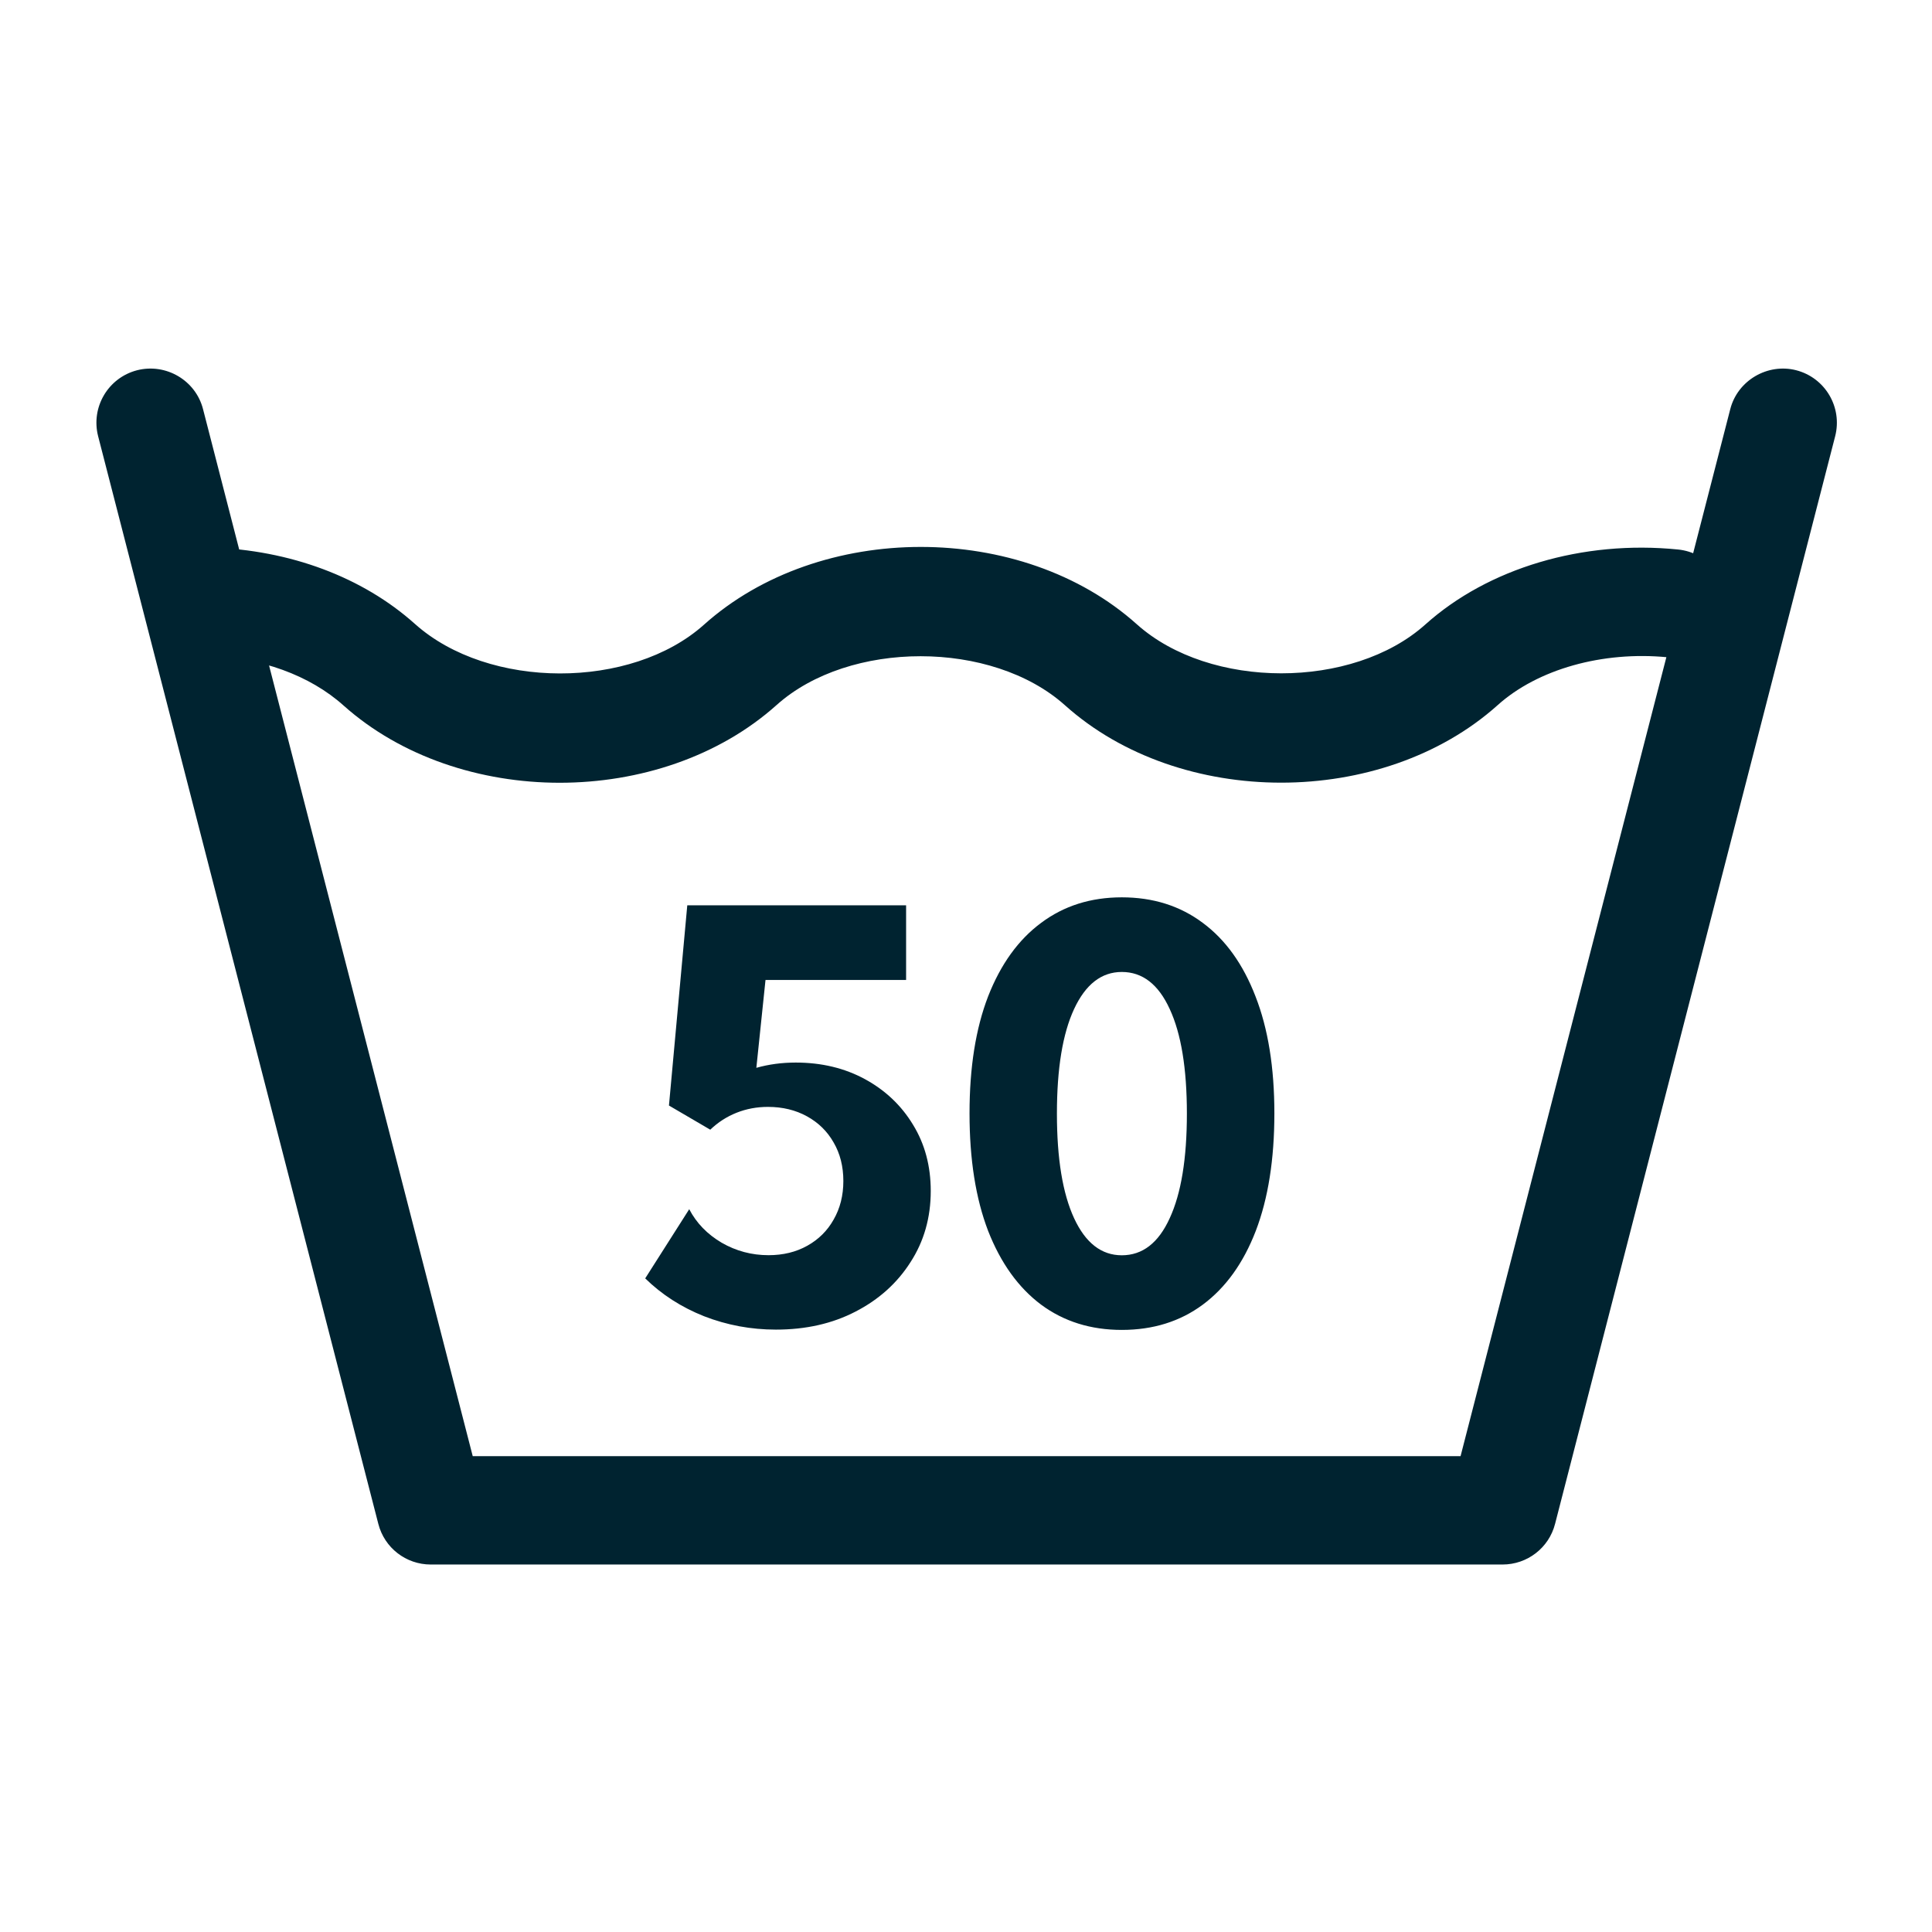 <?xml version="1.0" encoding="UTF-8" standalone="no"?> <!-- Created with Inkscape (http://www.inkscape.org/) --> <svg xmlns:inkscape="http://www.inkscape.org/namespaces/inkscape" xmlns:sodipodi="http://sodipodi.sourceforge.net/DTD/sodipodi-0.dtd" xmlns="http://www.w3.org/2000/svg" xmlns:svg="http://www.w3.org/2000/svg" width="7mm" height="7mm" viewBox="0 0 7 7" version="1.1" id="svg1875" inkscape:version="1.1.1 (3bf5ae0d25, 2021-09-20)" sodipodi:docname="pranie_50.svg"><defs id="defs1872"></defs><g inkscape:label="Warstwa 1" inkscape:groupmode="layer" id="layer1" transform="translate(-16.888,-216.083)"><g id="g3194" transform="translate(7.623,7.267)" style="fill:#002330;fill-opacity:1"><g id="g150" transform="matrix(0.353,0,0,-0.353,7.828,207.971)" style="fill:#002330;fill-opacity:1"><g aria-label="P" transform="scale(1,-1)" id="text5232" style="font-weight:bold;font-size:6.932px;line-height:1.25;font-family:'Kumbh Sans';-inkscape-font-specification:'Kumbh Sans Bold';stroke-width:0.173"><g aria-label="50" id="text30124" style="font-size:5.829px;stroke-width:0.025"></g><g id="g772" transform="matrix(1,0,0,-1,13.993,18.452)"></g><g id="g776" transform="matrix(1,0,0,-1,19.493,18.452)"></g><g id="g780" transform="matrix(1,0,0,-1,9.815,10.428)" style="fill:#002330;fill-opacity:1"><path id="path782" style="fill:#002330;fill-opacity:1;fill-rule:nonzero;stroke:none" d="m 0,0 c -0.812,0 -1.626,0.265 -2.217,0.792 -0.347,0.312 -0.855,0.495 -1.403,0.512 -0.307,0.009 -0.548,0.265 -0.538,0.572 0.01,0.307 0.267,0.56 0.573,0.539 C -2.769,2.39 -2.022,2.111 -1.485,1.63 -0.729,0.954 0.734,0.954 1.481,1.622 2.668,2.686 4.743,2.686 5.925,1.626 6.674,0.956 8.139,0.956 8.885,1.624 9.53,2.203 10.501,2.493 11.48,2.394 11.786,2.363 12.01,2.091 11.979,1.786 11.948,1.48 11.672,1.253 11.371,1.288 10.705,1.353 10.038,1.166 9.627,0.796 8.443,-0.264 6.367,-0.264 5.186,0.796 4.437,1.466 2.973,1.466 2.227,0.798 1.633,0.266 0.816,0 0,0 m 4.178,-8.024 h -5.501 c -0.254,0 -0.475,0.171 -0.538,0.417 l -2.876,11.164 c -0.076,0.297 0.102,0.6 0.4,0.677 0.295,0.075 0.601,-0.102 0.677,-0.4 l 2.768,-10.746 h 5.07 c 0.307,0 0.556,-0.249 0.556,-0.556 0,-0.307 -0.249,-0.556 -0.556,-0.556 m 5.5,0 h -5.5 c -0.308,0 -0.557,0.249 -0.557,0.556 0,0.307 0.249,0.556 0.557,0.556 h 5.069 L 12.015,3.834 c 0.076,0.298 0.386,0.475 0.677,0.4 0.298,-0.077 0.476,-0.38 0.4,-0.677 l -2.875,-11.164 c -0.063,-0.246 -0.285,-0.417 -0.539,-0.417 m -3.908,2.408 q -0.478,0 -0.828,0.259 -0.35,0.262 -0.544,0.757 -0.191,0.498 -0.191,1.207 0,0.706 0.191,1.201 0.194,0.495 0.544,0.754 0.35,0.262 0.828,0.262 0.481,0 0.831,-0.262 0.35,-0.259 0.541,-0.754 0.194,-0.495 0.194,-1.201 0,-0.709 -0.191,-1.207 -0.191,-0.495 -0.544,-0.757 -0.35,-0.259 -0.831,-0.259 z m 0,0.766 q 0.319,0 0.492,0.381 0.176,0.381 0.176,1.073 0,0.694 -0.176,1.073 -0.174,0.381 -0.492,0.381 -0.313,0 -0.49,-0.381 -0.176,-0.379 -0.176,-1.073 0,-0.692 0.176,-1.073 0.176,-0.381 0.49,-0.381 z m -4.893,-0.239 0.453,0.712 q 0.111,-0.213 0.333,-0.344 0.222,-0.128 0.481,-0.128 0.225,0 0.398,0.097 0.174,0.097 0.27,0.268 0.1,0.174 0.1,0.396 0,0.225 -0.1,0.396 -0.097,0.171 -0.273,0.268 -0.176,0.097 -0.401,0.097 -0.171,0 -0.322,-0.06 -0.151,-0.06 -0.27,-0.174 l -0.424,0.248 0.188,2.055 h 2.246 v -0.766 h -1.443 l -0.094,-0.902 q 0.191,0.054 0.404,0.054 0.398,0 0.712,-0.171 0.313,-0.171 0.492,-0.467 0.182,-0.296 0.182,-0.68 0,-0.41 -0.208,-0.731 -0.205,-0.322 -0.564,-0.507 -0.356,-0.185 -0.817,-0.185 -0.384,0 -0.737,0.137 -0.35,0.139 -0.606,0.39 z"></path></g></g></g></g></g></svg> 